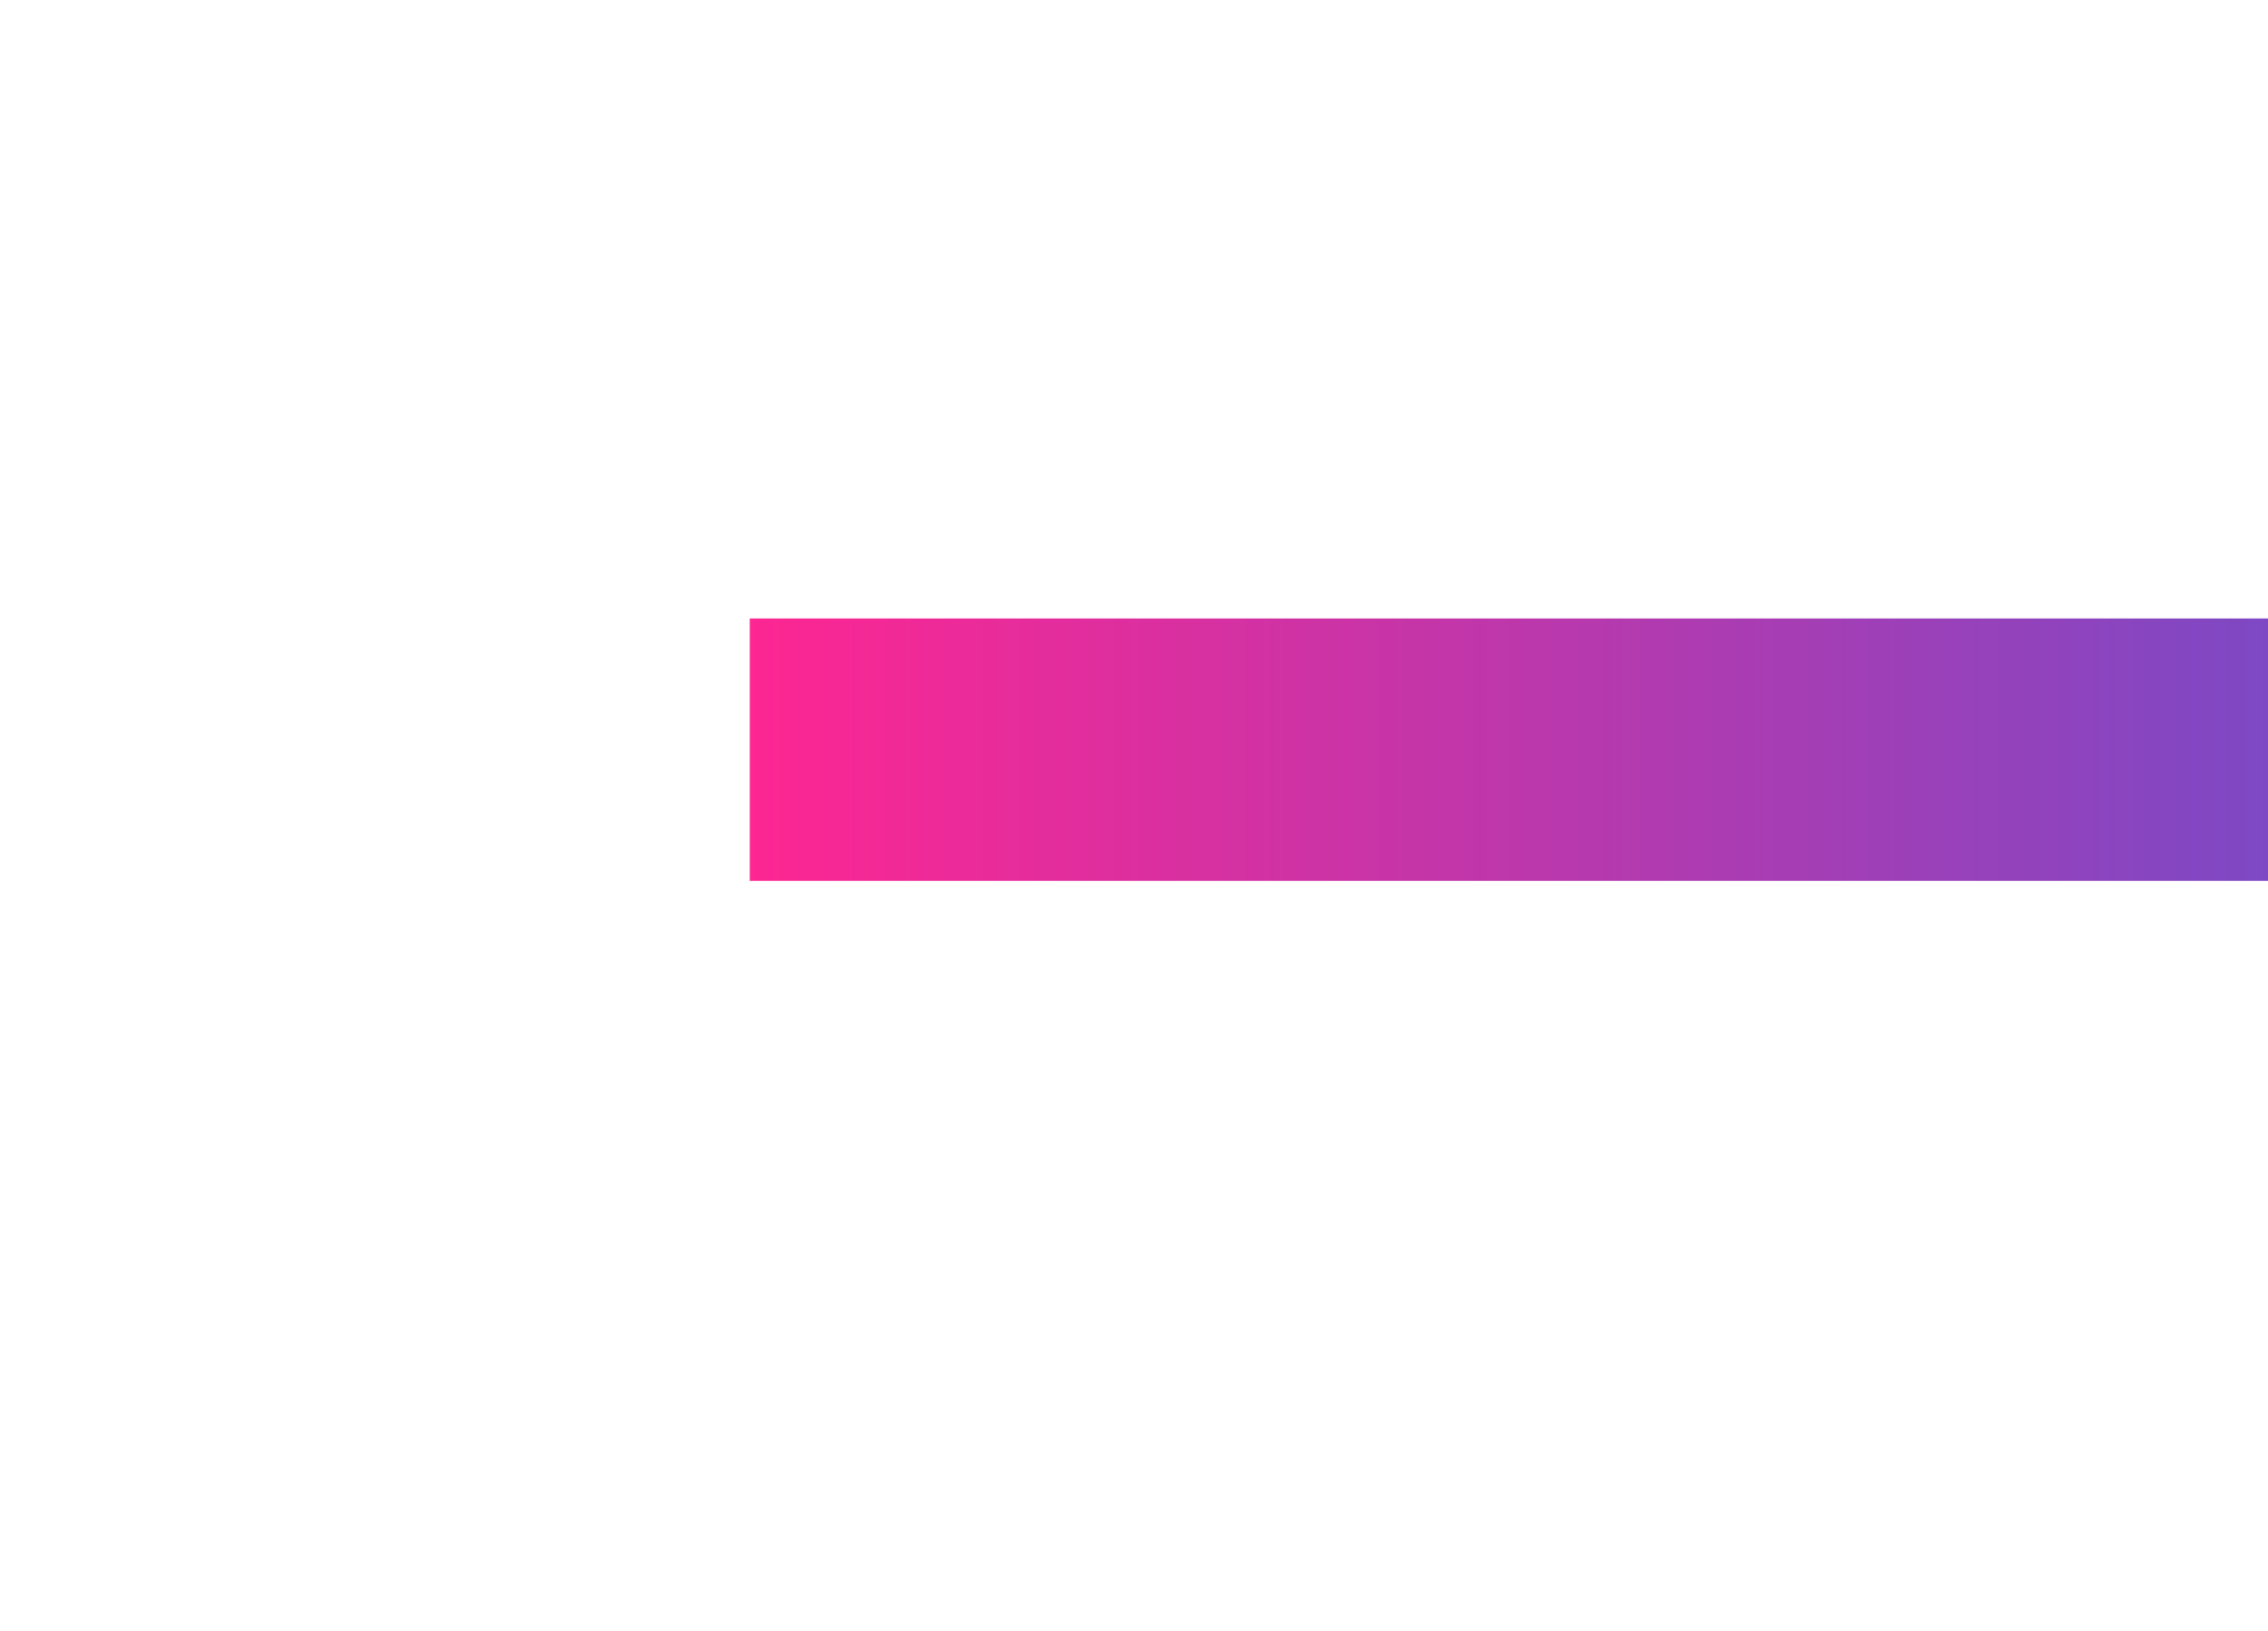 <svg width="121" height="87" viewBox="0 0 121 87" fill="none" xmlns="http://www.w3.org/2000/svg">
<g filter="url(#filter0_f_15260_7663)">
<rect x="40" y="33" width="155" height="14" fill="url(#paint0_linear_15260_7663)"/>
</g>
<defs>
<filter id="filter0_f_15260_7663" x="0" y="-7" width="235" height="94" filterUnits="userSpaceOnUse" color-interpolation-filters="sRGB">
<feFlood flood-opacity="0" result="BackgroundImageFix"/>
<feBlend mode="normal" in="SourceGraphic" in2="BackgroundImageFix" result="shape"/>
<feGaussianBlur stdDeviation="20" result="effect1_foregroundBlur_15260_7663"/>
</filter>
<linearGradient id="paint0_linear_15260_7663" x1="40" y1="40" x2="195" y2="40" gradientUnits="userSpaceOnUse">
<stop stop-color="#FD2692"/>
<stop offset="1" stop-color="#0A67F2"/>
</linearGradient>
</defs>
</svg>
